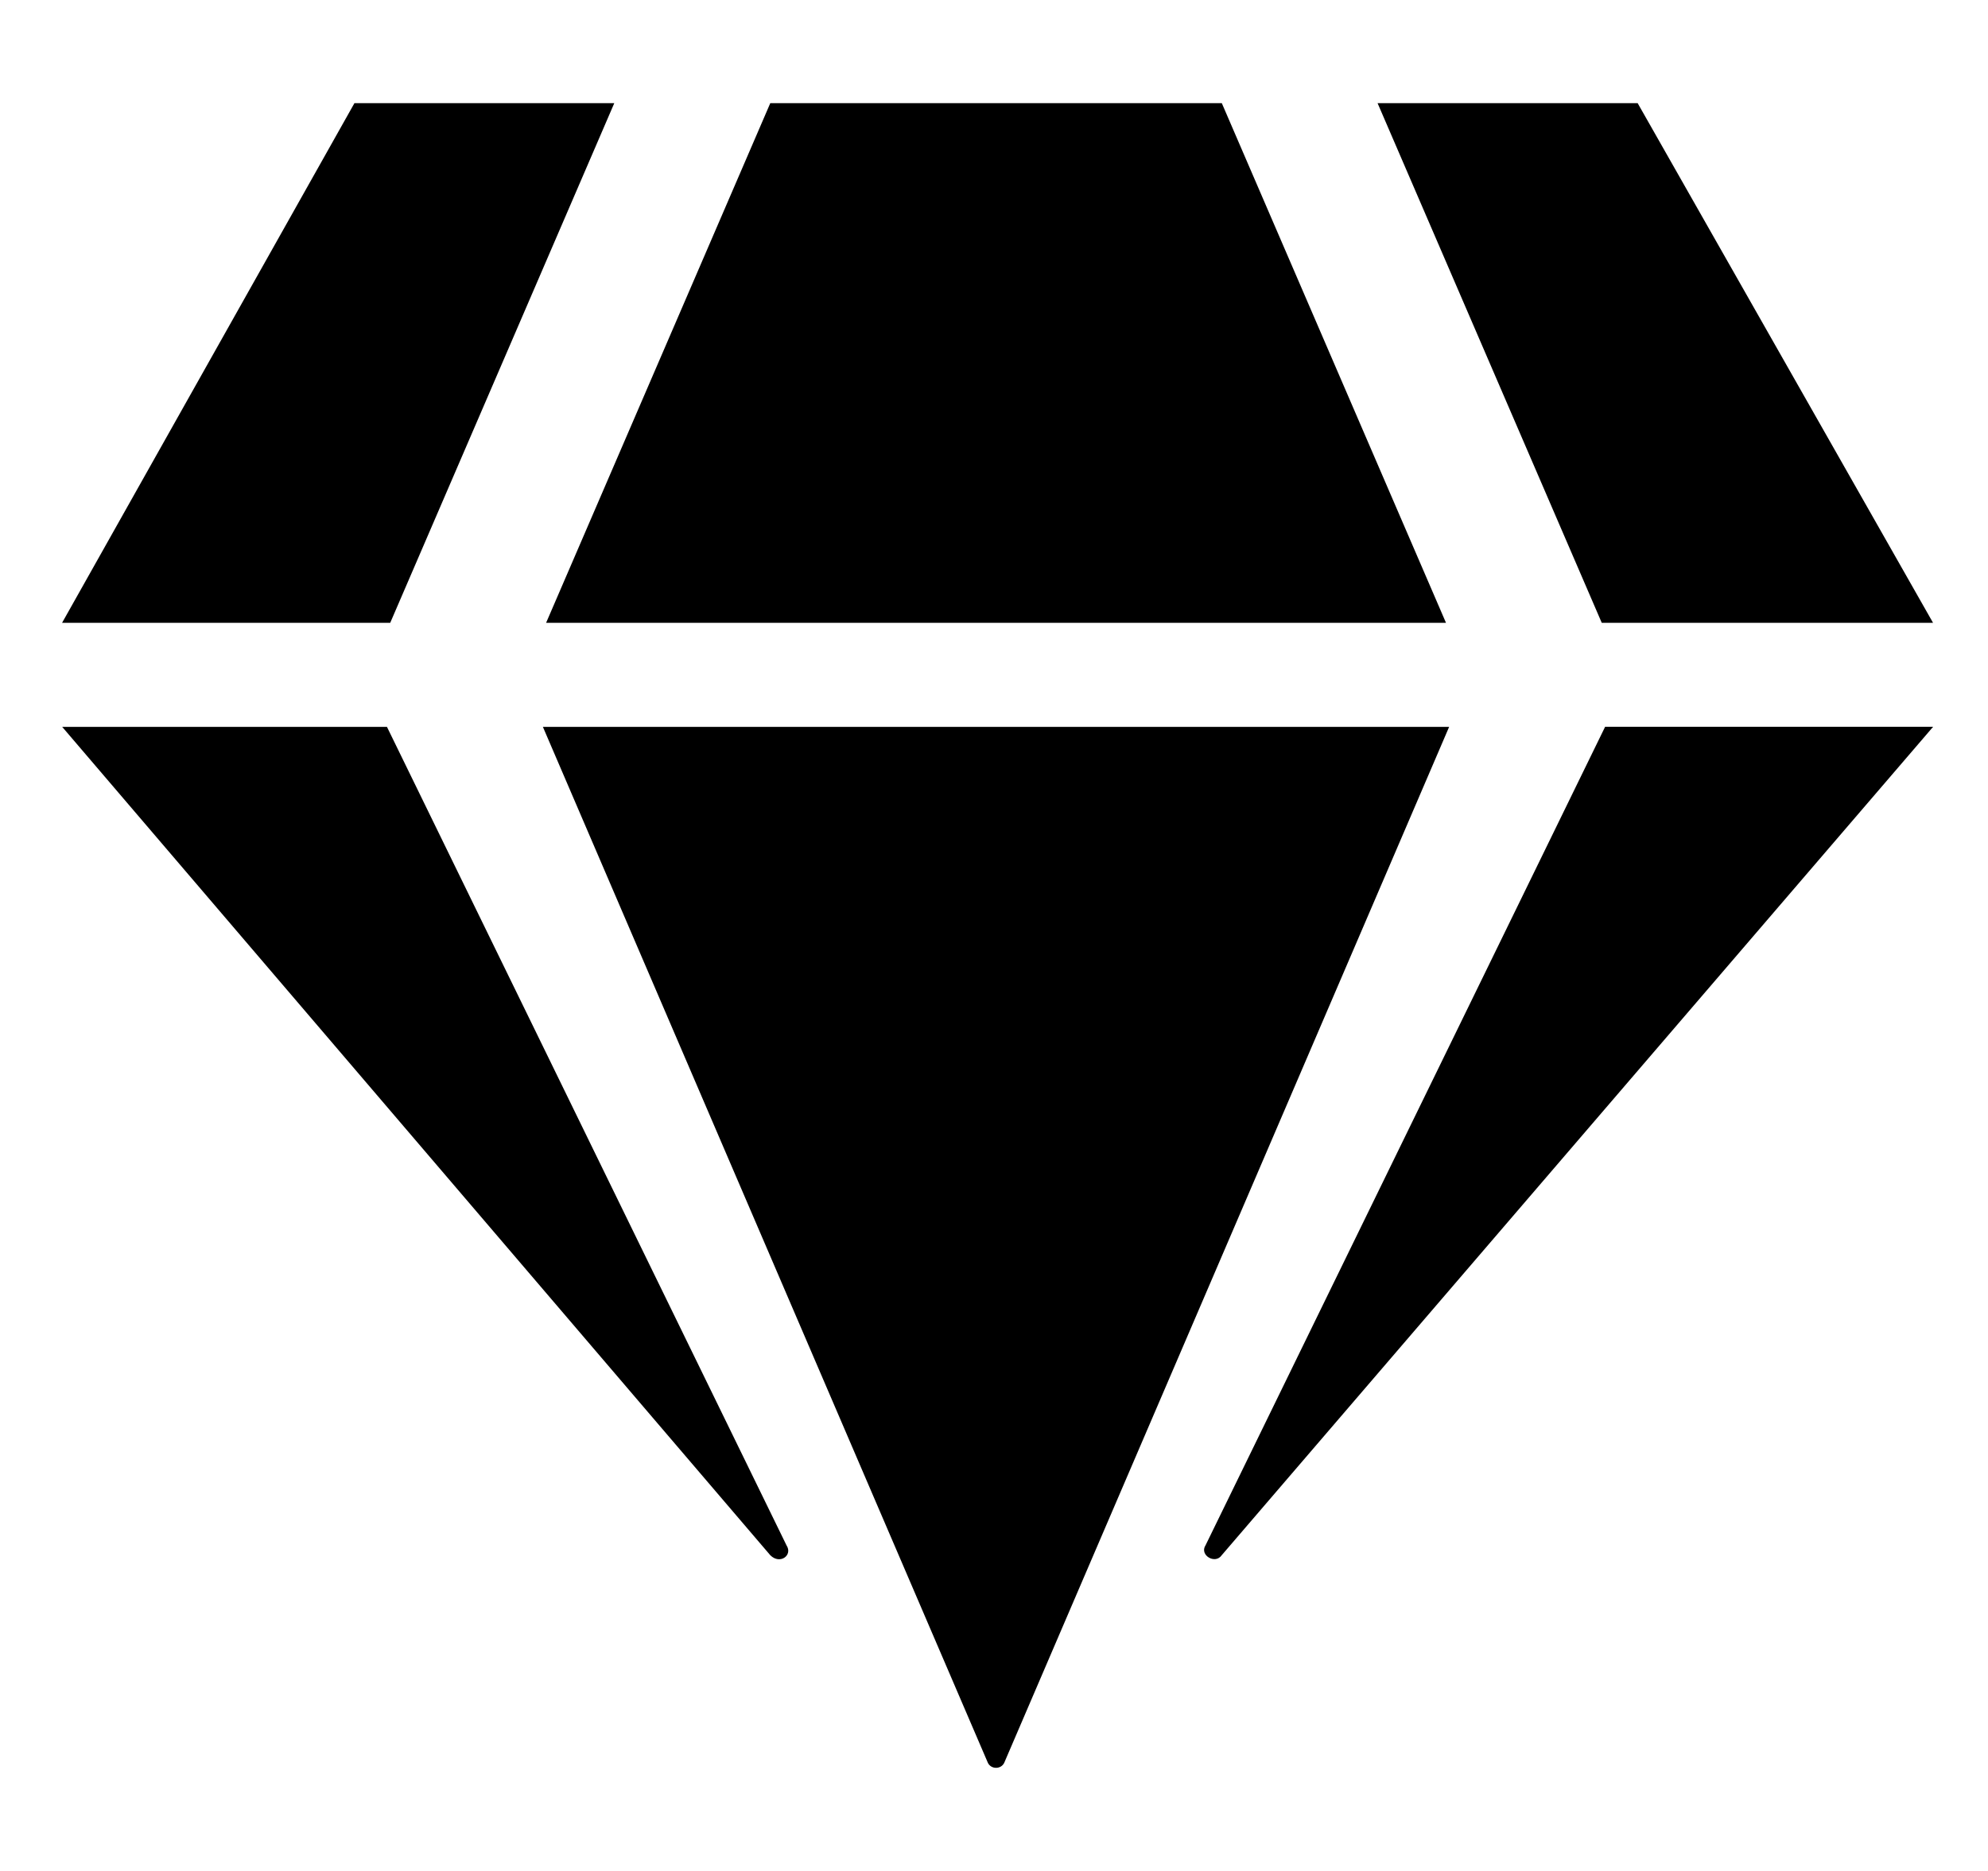 <svg xmlns="http://www.w3.org/2000/svg" width="17" height="16" fill="none" viewBox="0 0 17 16">
  <path fill="currentColor" d="M14.004.882H11.78l1.917 4.444h2.833L14.004.882Zm-3.556 0H6.587L4.67 5.326h7.695L10.448.882Zm-7.417 0-2.5 4.444h2.806L5.253.882H3.031Zm-2.5 5.333L6.587 13.3c.083.083.194 0 .139-.084l-3.417-7H.531Zm4.111 0 3.806 8.861c.028.056.111.056.139 0l3.805-8.86h-7.75Zm5.667 7c-.055.084.083.167.139.084l6.083-7.084h-2.805l-3.417 7Z"/>
</svg>
